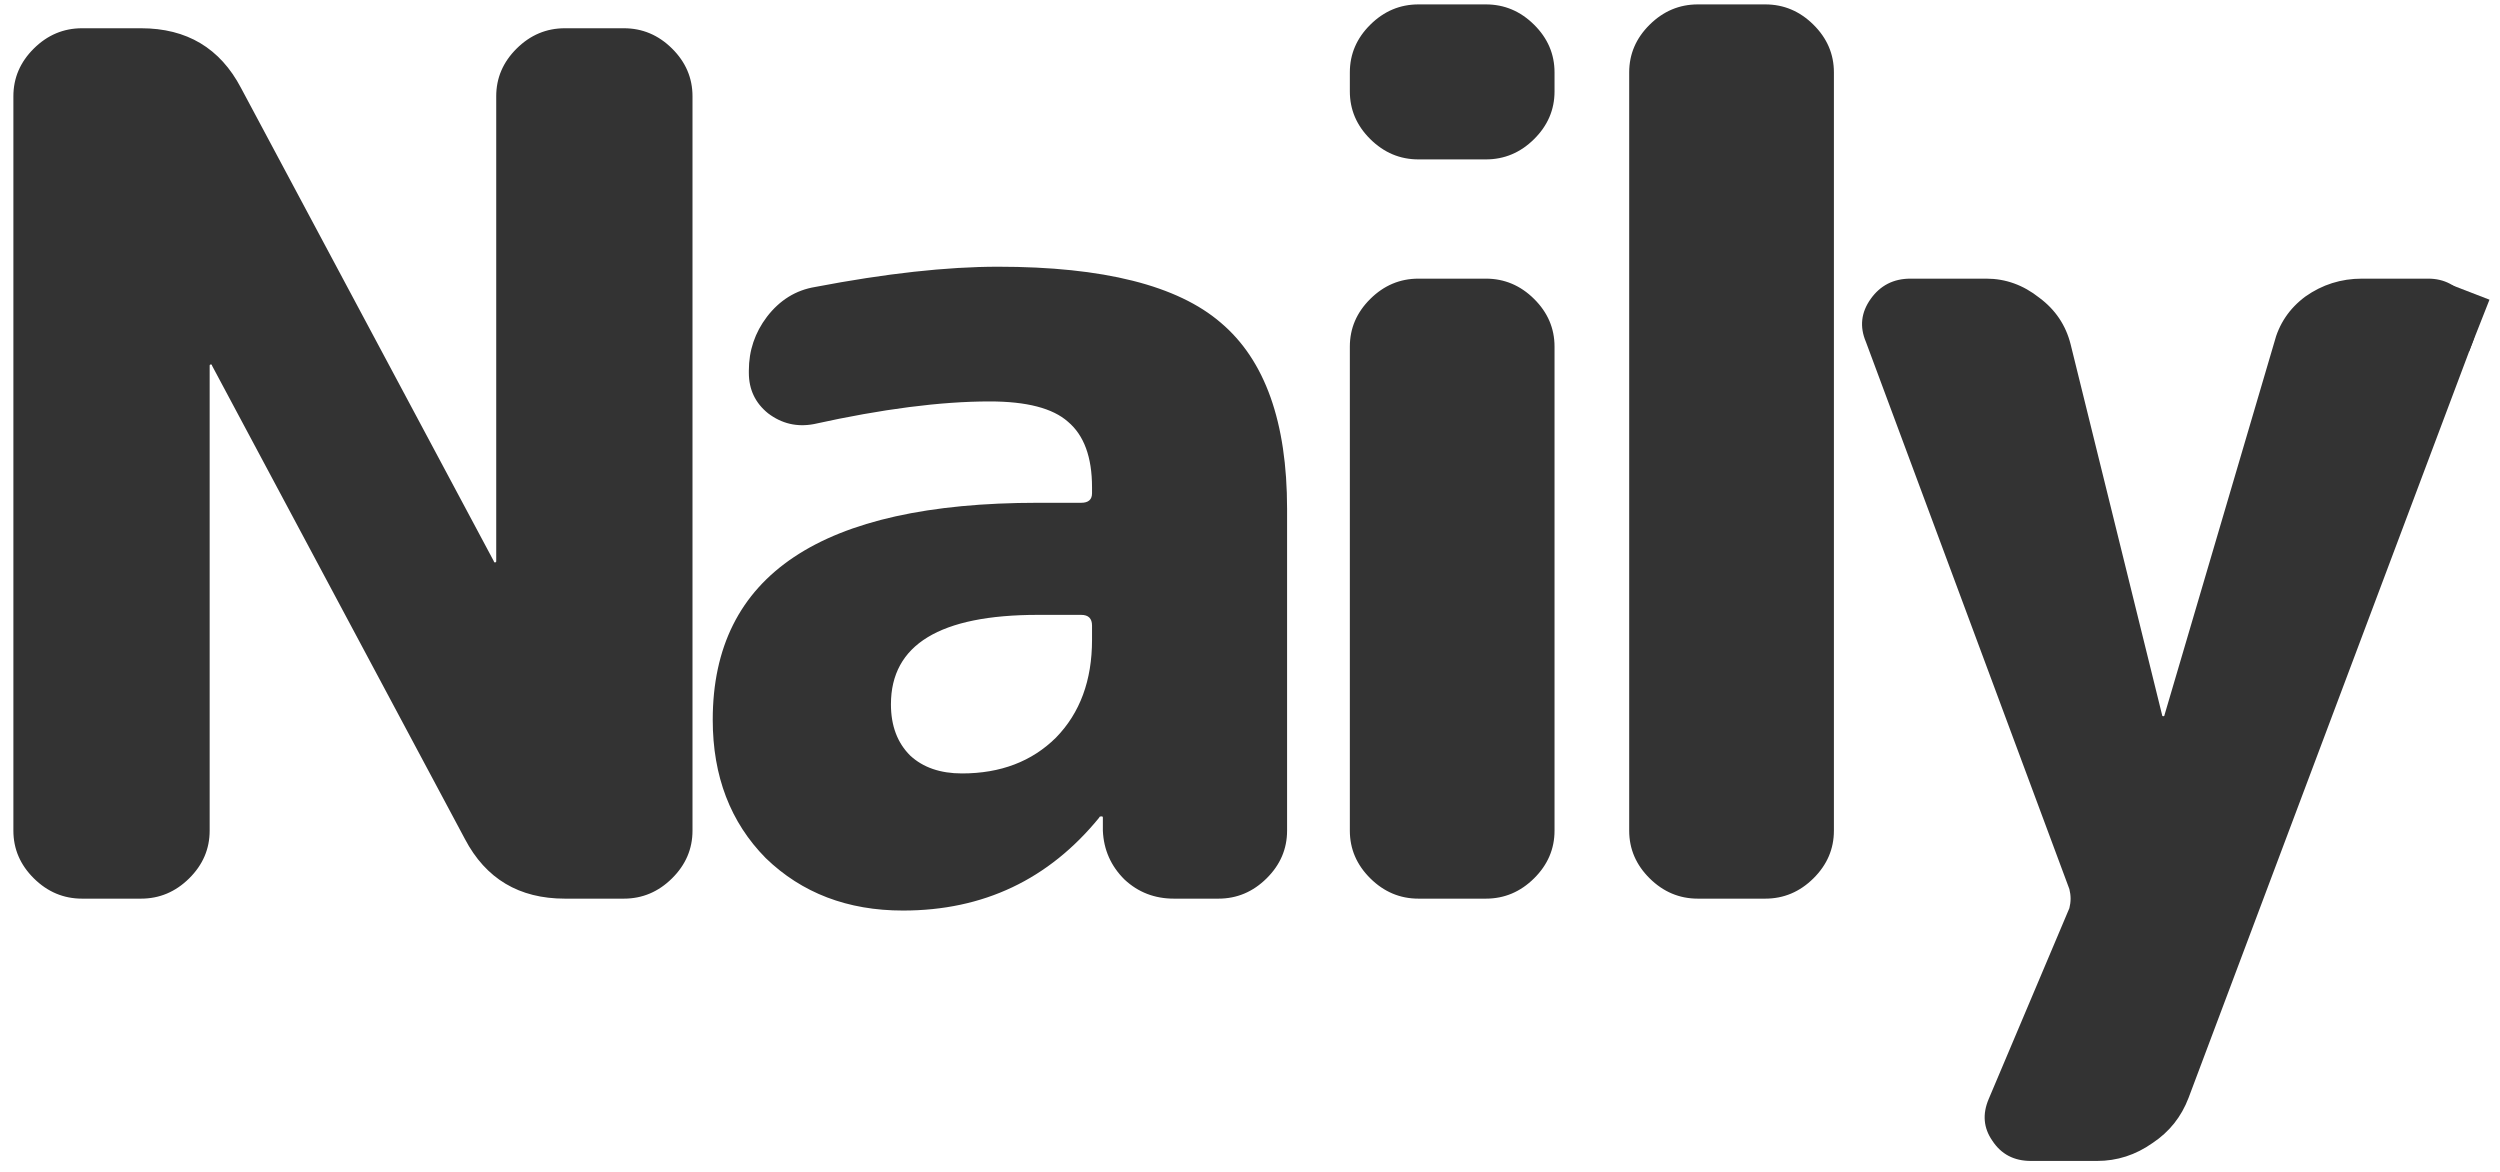 <svg width="96" height="45" viewBox="0 0 96 45" fill="none" xmlns="http://www.w3.org/2000/svg">
<path d="M3.15 34.508C2.441 34.508 1.824 34.248 1.3 33.729C0.776 33.21 0.514 32.6 0.514 31.898V3.695C0.514 2.993 0.776 2.382 1.3 1.863C1.824 1.344 2.441 1.085 3.15 1.085H5.415C7.172 1.085 8.451 1.848 9.253 3.374L18.963 21.551C18.963 21.581 18.978 21.596 19.009 21.596C19.04 21.596 19.055 21.581 19.055 21.551V3.695C19.055 2.993 19.317 2.382 19.841 1.863C20.365 1.344 20.982 1.085 21.691 1.085H23.956C24.665 1.085 25.282 1.344 25.806 1.863C26.33 2.382 26.592 2.993 26.592 3.695V31.898C26.592 32.6 26.33 33.21 25.806 33.729C25.282 34.248 24.665 34.508 23.956 34.508H21.691C19.934 34.508 18.654 33.745 17.853 32.218L8.143 14.042C8.143 14.011 8.128 13.996 8.097 13.996C8.066 13.996 8.051 14.011 8.051 14.042V31.898C8.051 32.6 7.789 33.21 7.265 33.729C6.741 34.248 6.124 34.508 5.415 34.508H3.15ZM39.853 23.611C36.093 23.611 34.212 24.756 34.212 27.045C34.212 27.869 34.459 28.525 34.952 29.014C35.445 29.471 36.108 29.7 36.94 29.7C38.42 29.7 39.622 29.242 40.547 28.327C41.472 27.381 41.934 26.129 41.934 24.572V24.023C41.934 23.748 41.795 23.611 41.518 23.611H39.853ZM34.675 34.965C32.548 34.965 30.791 34.294 29.404 32.951C28.048 31.578 27.369 29.807 27.369 27.64C27.369 22.085 31.531 19.307 39.853 19.307H41.518C41.795 19.307 41.934 19.185 41.934 18.941V18.712C41.934 17.552 41.626 16.713 41.009 16.194C40.424 15.675 39.422 15.415 38.004 15.415C36.124 15.415 33.873 15.706 31.253 16.285C30.606 16.407 30.02 16.27 29.496 15.873C29.003 15.476 28.756 14.958 28.756 14.317V14.225C28.756 13.462 28.988 12.775 29.45 12.165C29.943 11.524 30.56 11.142 31.299 11.02C34.012 10.501 36.355 10.242 38.328 10.242C42.365 10.242 45.217 10.959 46.881 12.394C48.577 13.828 49.424 16.209 49.424 19.536V31.898C49.424 32.6 49.162 33.21 48.638 33.729C48.114 34.248 47.498 34.508 46.789 34.508H45.078C44.338 34.508 43.706 34.264 43.182 33.775C42.658 33.256 42.381 32.63 42.35 31.898V31.394C42.35 31.364 42.335 31.349 42.304 31.349C42.242 31.349 42.211 31.364 42.211 31.394C40.27 33.775 37.757 34.965 34.675 34.965ZM54.469 34.508C53.76 34.508 53.144 34.248 52.62 33.729C52.096 33.21 51.834 32.6 51.834 31.898V13.309C51.834 12.607 52.096 11.997 52.62 11.478C53.144 10.959 53.76 10.7 54.469 10.7H57.058C57.767 10.7 58.384 10.959 58.908 11.478C59.432 11.997 59.694 12.607 59.694 13.309V31.898C59.694 32.6 59.432 33.21 58.908 33.729C58.384 34.248 57.767 34.508 57.058 34.508H54.469ZM54.469 6.121C53.76 6.121 53.144 5.862 52.62 5.343C52.096 4.824 51.834 4.214 51.834 3.511V2.779C51.834 2.077 52.096 1.466 52.62 0.948C53.144 0.429 53.76 0.169 54.469 0.169H57.058C57.767 0.169 58.384 0.429 58.908 0.948C59.432 1.466 59.694 2.077 59.694 2.779V3.511C59.694 4.214 59.432 4.824 58.908 5.343C58.384 5.862 57.767 6.121 57.058 6.121H54.469ZM65.197 34.508C64.488 34.508 63.871 34.248 63.347 33.729C62.823 33.21 62.561 32.6 62.561 31.898V2.779C62.561 2.077 62.823 1.466 63.347 0.948C63.871 0.429 64.488 0.169 65.197 0.169H67.786C68.495 0.169 69.112 0.429 69.636 0.948C70.16 1.466 70.422 2.077 70.422 2.779V31.898C70.422 32.6 70.16 33.21 69.636 33.729C69.112 34.248 68.495 34.508 67.786 34.508H65.197ZM79.464 34.141L71.65 13.126C71.404 12.546 71.465 11.997 71.835 11.478C72.205 10.959 72.714 10.7 73.361 10.7H76.274C77.014 10.7 77.692 10.944 78.308 11.432C78.925 11.89 79.326 12.485 79.511 13.218L83.025 27.457C83.025 27.487 83.04 27.503 83.071 27.503C83.102 27.503 83.117 27.487 83.117 27.457L87.325 13.172C87.51 12.44 87.91 11.844 88.527 11.386C89.174 10.929 89.898 10.7 90.7 10.7H93.243C93.859 10.7 94.353 10.959 94.722 11.478C95.092 11.997 95.169 12.546 94.954 13.126L84.042 42.154C83.764 42.886 83.302 43.466 82.655 43.894C82.007 44.351 81.298 44.58 80.528 44.58H77.985C77.337 44.58 76.844 44.321 76.505 43.802C76.166 43.314 76.12 42.779 76.367 42.2L79.464 34.874C79.495 34.752 79.511 34.63 79.511 34.508C79.511 34.386 79.495 34.264 79.464 34.141Z" fill="#333333"/>
<path d="M94.107 10.933L93.327 12.916L94.815 13.49L95.596 11.508L94.107 10.933Z" fill="#333333"/>
</svg>
